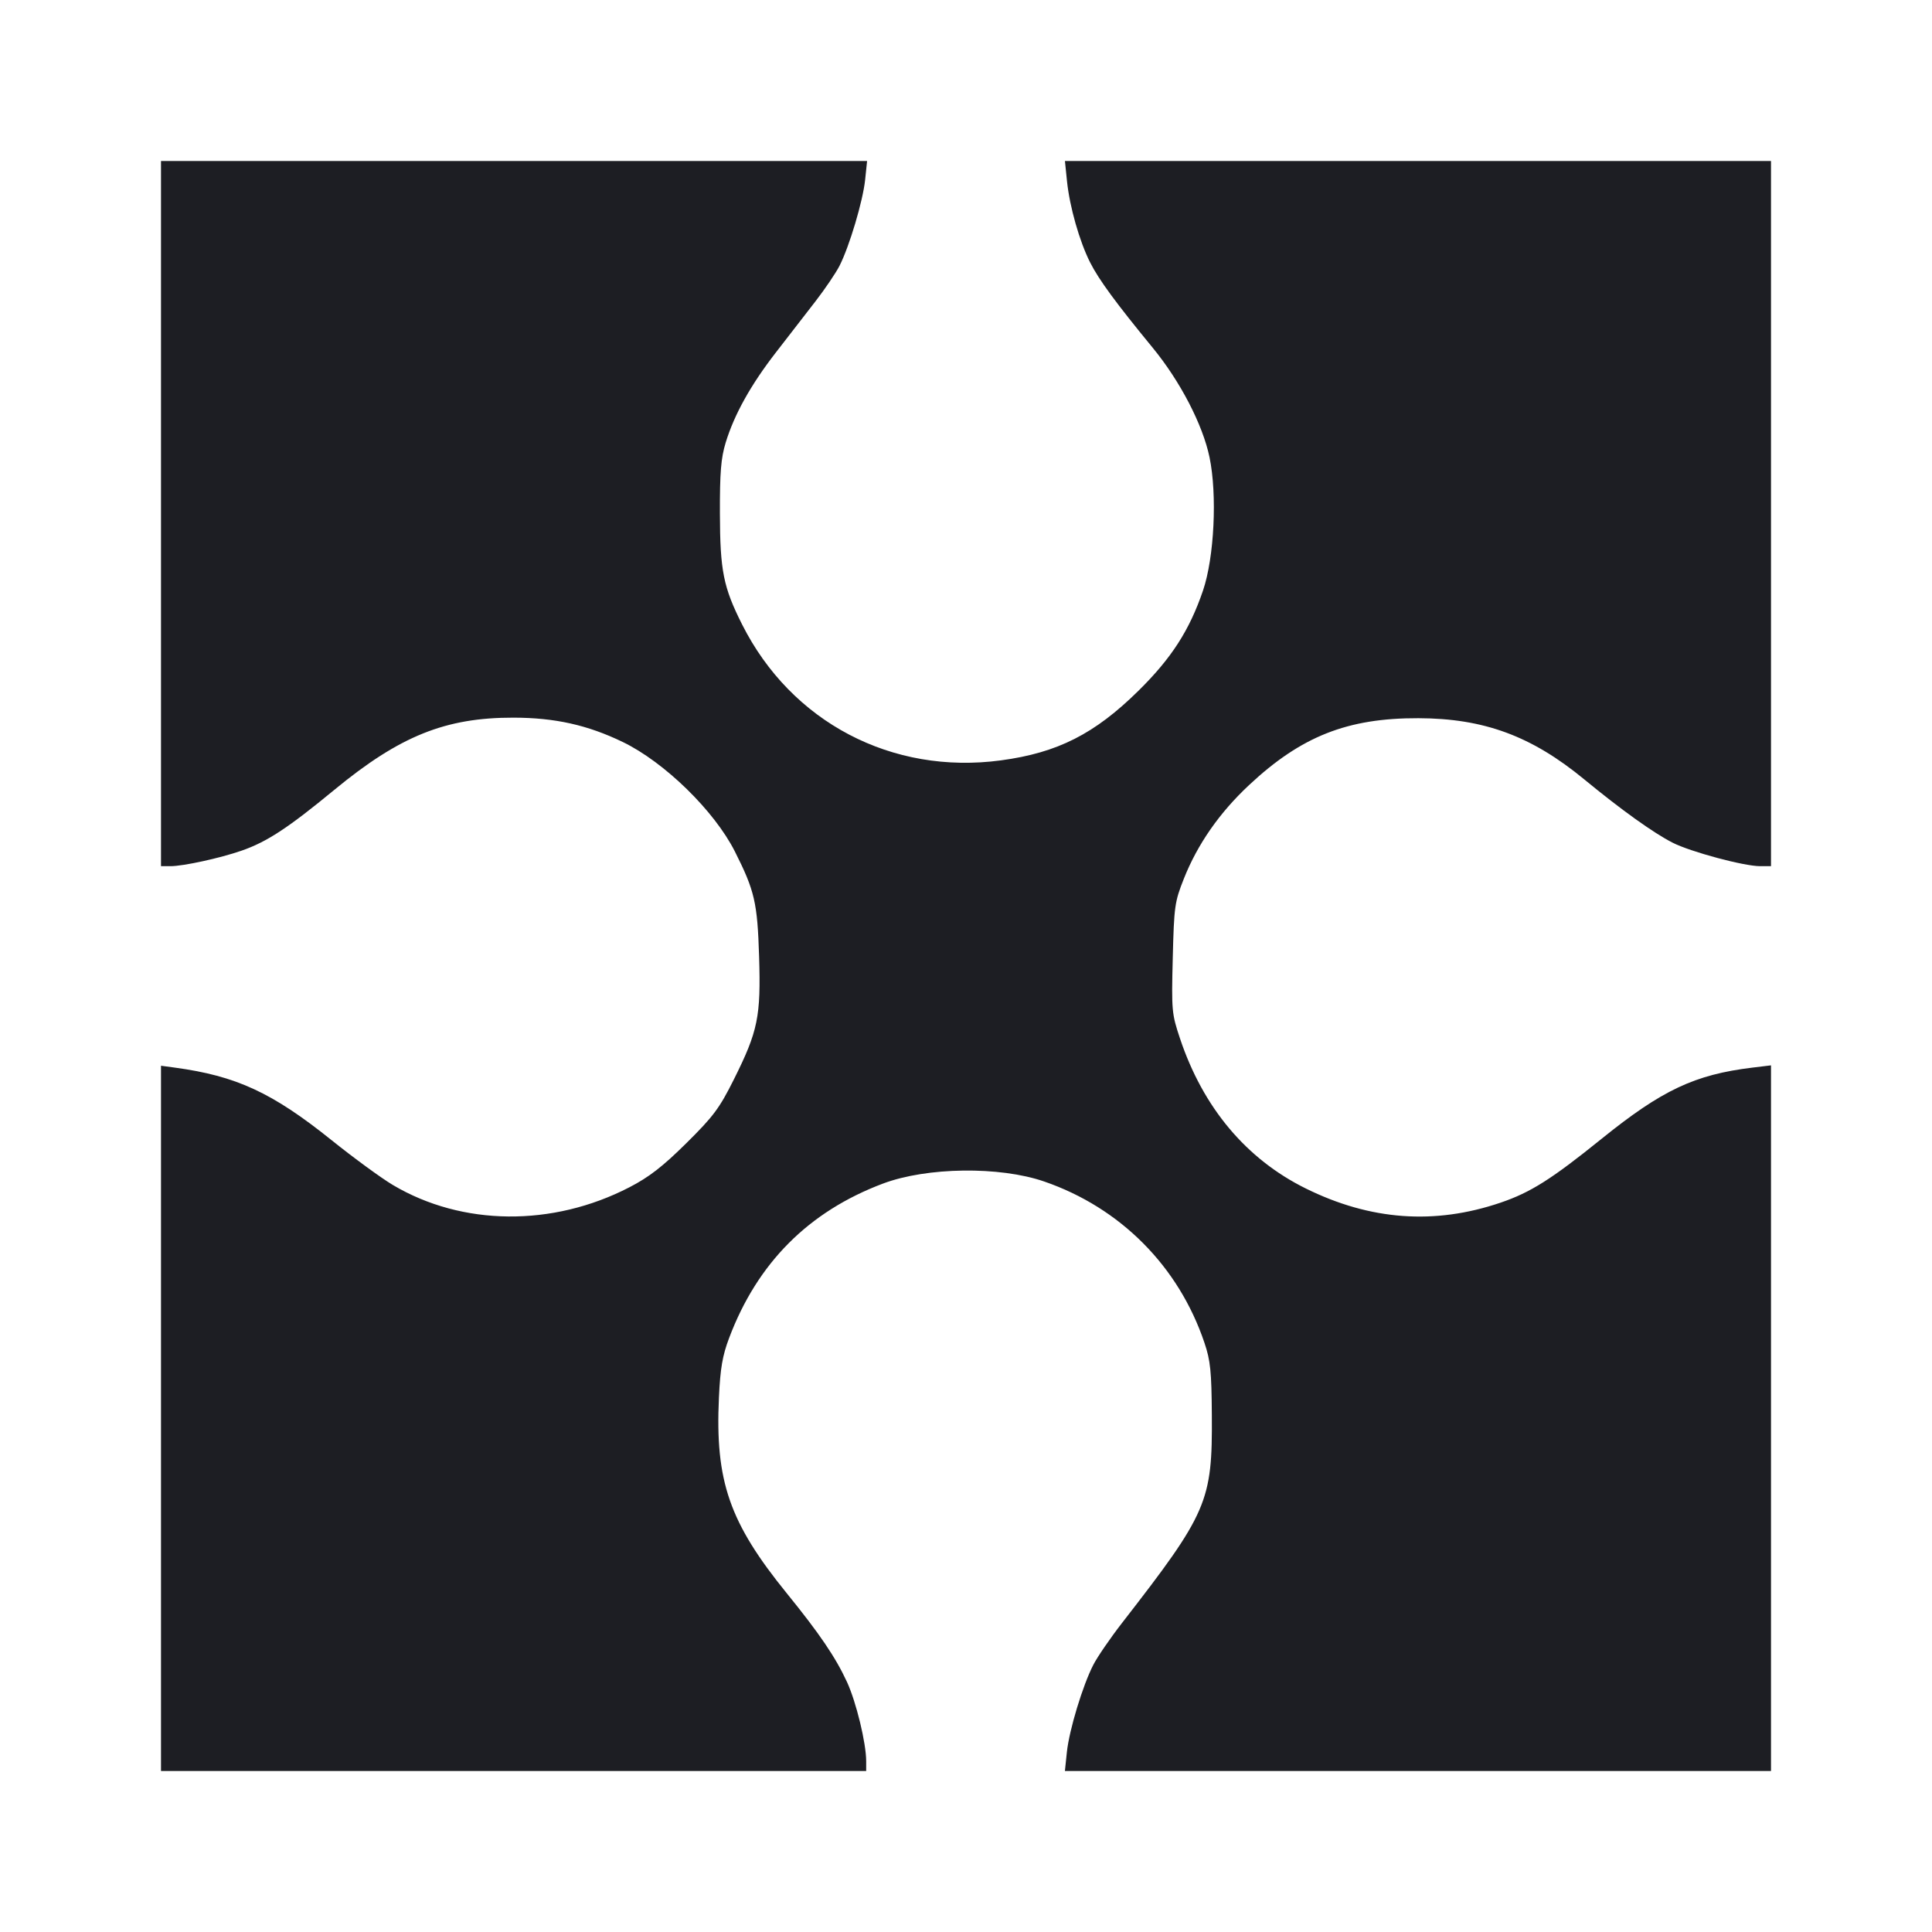 <svg viewBox="0 0 2400 2400" fill="none" xmlns="http://www.w3.org/2000/svg"><path d="M200.000 638.000 L 200.000 1076.000 211.738 1076.000 C 227.677 1076.000,273.154 1066.081,300.069 1056.735 C 331.555 1045.801,357.689 1028.665,415.359 981.137 C 496.568 914.211,553.458 891.305,638.000 891.495 C 689.477 891.610,729.826 900.599,773.513 921.684 C 825.393 946.724,887.380 1007.229,912.854 1057.692 C 937.474 1106.463,940.898 1121.290,942.978 1188.124 C 945.303 1262.837,941.588 1280.959,911.680 1340.812 C 893.702 1376.790,886.223 1386.823,852.549 1420.133 C 823.213 1449.152,806.326 1462.235,781.891 1474.872 C 686.386 1524.265,574.130 1523.174,488.000 1472.016 C 473.700 1463.522,439.500 1438.516,412.000 1416.445 C 338.219 1357.232,293.525 1336.549,217.000 1326.204 L 200.000 1323.905 200.000 1761.953 L 200.000 2200.000 638.000 2200.000 L 1076.000 2200.000 1076.000 2187.831 C 1076.000 2165.301,1063.606 2114.188,1052.105 2089.289 C 1037.975 2058.698,1018.021 2029.315,977.417 1979.308 C 906.052 1891.416,888.222 1839.977,893.080 1736.000 C 894.778 1699.671,897.449 1684.114,905.785 1662.000 C 940.890 1568.879,1004.540 1505.003,1096.814 1470.295 C 1151.317 1449.794,1241.603 1448.596,1296.955 1467.641 C 1391.779 1500.265,1464.190 1573.085,1496.188 1668.000 C 1503.655 1690.150,1505.018 1703.476,1505.393 1758.000 C 1506.130 1865.381,1500.143 1879.236,1393.906 2016.000 C 1379.380 2034.700,1363.318 2058.100,1358.214 2068.000 C 1344.999 2093.629,1328.175 2149.149,1325.306 2176.599 L 1322.860 2200.000 1761.430 2200.000 L 2200.000 2200.000 2200.000 1761.712 L 2200.000 1323.424 2177.000 1326.217 C 2105.202 1334.934,2064.561 1354.114,1989.478 1414.717 C 1927.366 1464.851,1901.342 1481.299,1864.092 1493.969 C 1782.129 1521.846,1702.312 1516.029,1622.000 1476.323 C 1548.089 1439.782,1494.469 1375.816,1465.818 1290.008 C 1455.549 1259.253,1455.202 1255.383,1456.844 1190.008 C 1458.459 1125.720,1459.215 1120.328,1470.679 1091.437 C 1487.622 1048.733,1514.818 1009.678,1551.525 975.338 C 1616.442 914.605,1673.897 891.902,1762.000 892.170 C 1843.395 892.417,1902.542 914.238,1968.000 968.170 C 2013.695 1005.818,2053.845 1034.594,2077.644 1046.752 C 2100.021 1058.184,2166.338 1076.000,2186.513 1076.000 L 2200.000 1076.000 2200.000 638.000 L 2200.000 200.000 1761.448 200.000 L 1322.895 200.000 1325.464 225.069 C 1328.720 256.856,1340.977 299.910,1354.222 326.089 C 1365.074 347.537,1386.010 376.073,1431.928 432.000 C 1466.128 473.654,1494.062 527.484,1502.504 568.000 C 1512.212 614.596,1508.407 692.507,1494.415 733.597 C 1477.617 782.929,1455.310 817.575,1414.316 858.000 C 1359.776 911.784,1313.765 935.089,1243.429 944.555 C 1107.988 962.782,983.029 897.187,921.881 775.763 C 898.567 729.468,894.496 709.139,894.293 638.000 C 894.148 587.075,895.603 569.097,901.414 550.000 C 912.082 514.944,932.584 478.122,963.950 437.682 C 979.172 418.057,1001.357 389.400,1013.250 374.000 C 1025.143 358.600,1038.519 338.800,1042.975 330.000 C 1055.268 305.723,1071.949 249.663,1074.694 223.401 L 1077.140 200.000 638.570 200.000 L 200.000 200.000 200.000 638.000 " fill="#1D1E23" stroke="none" fill-rule="evenodd"/></svg>
